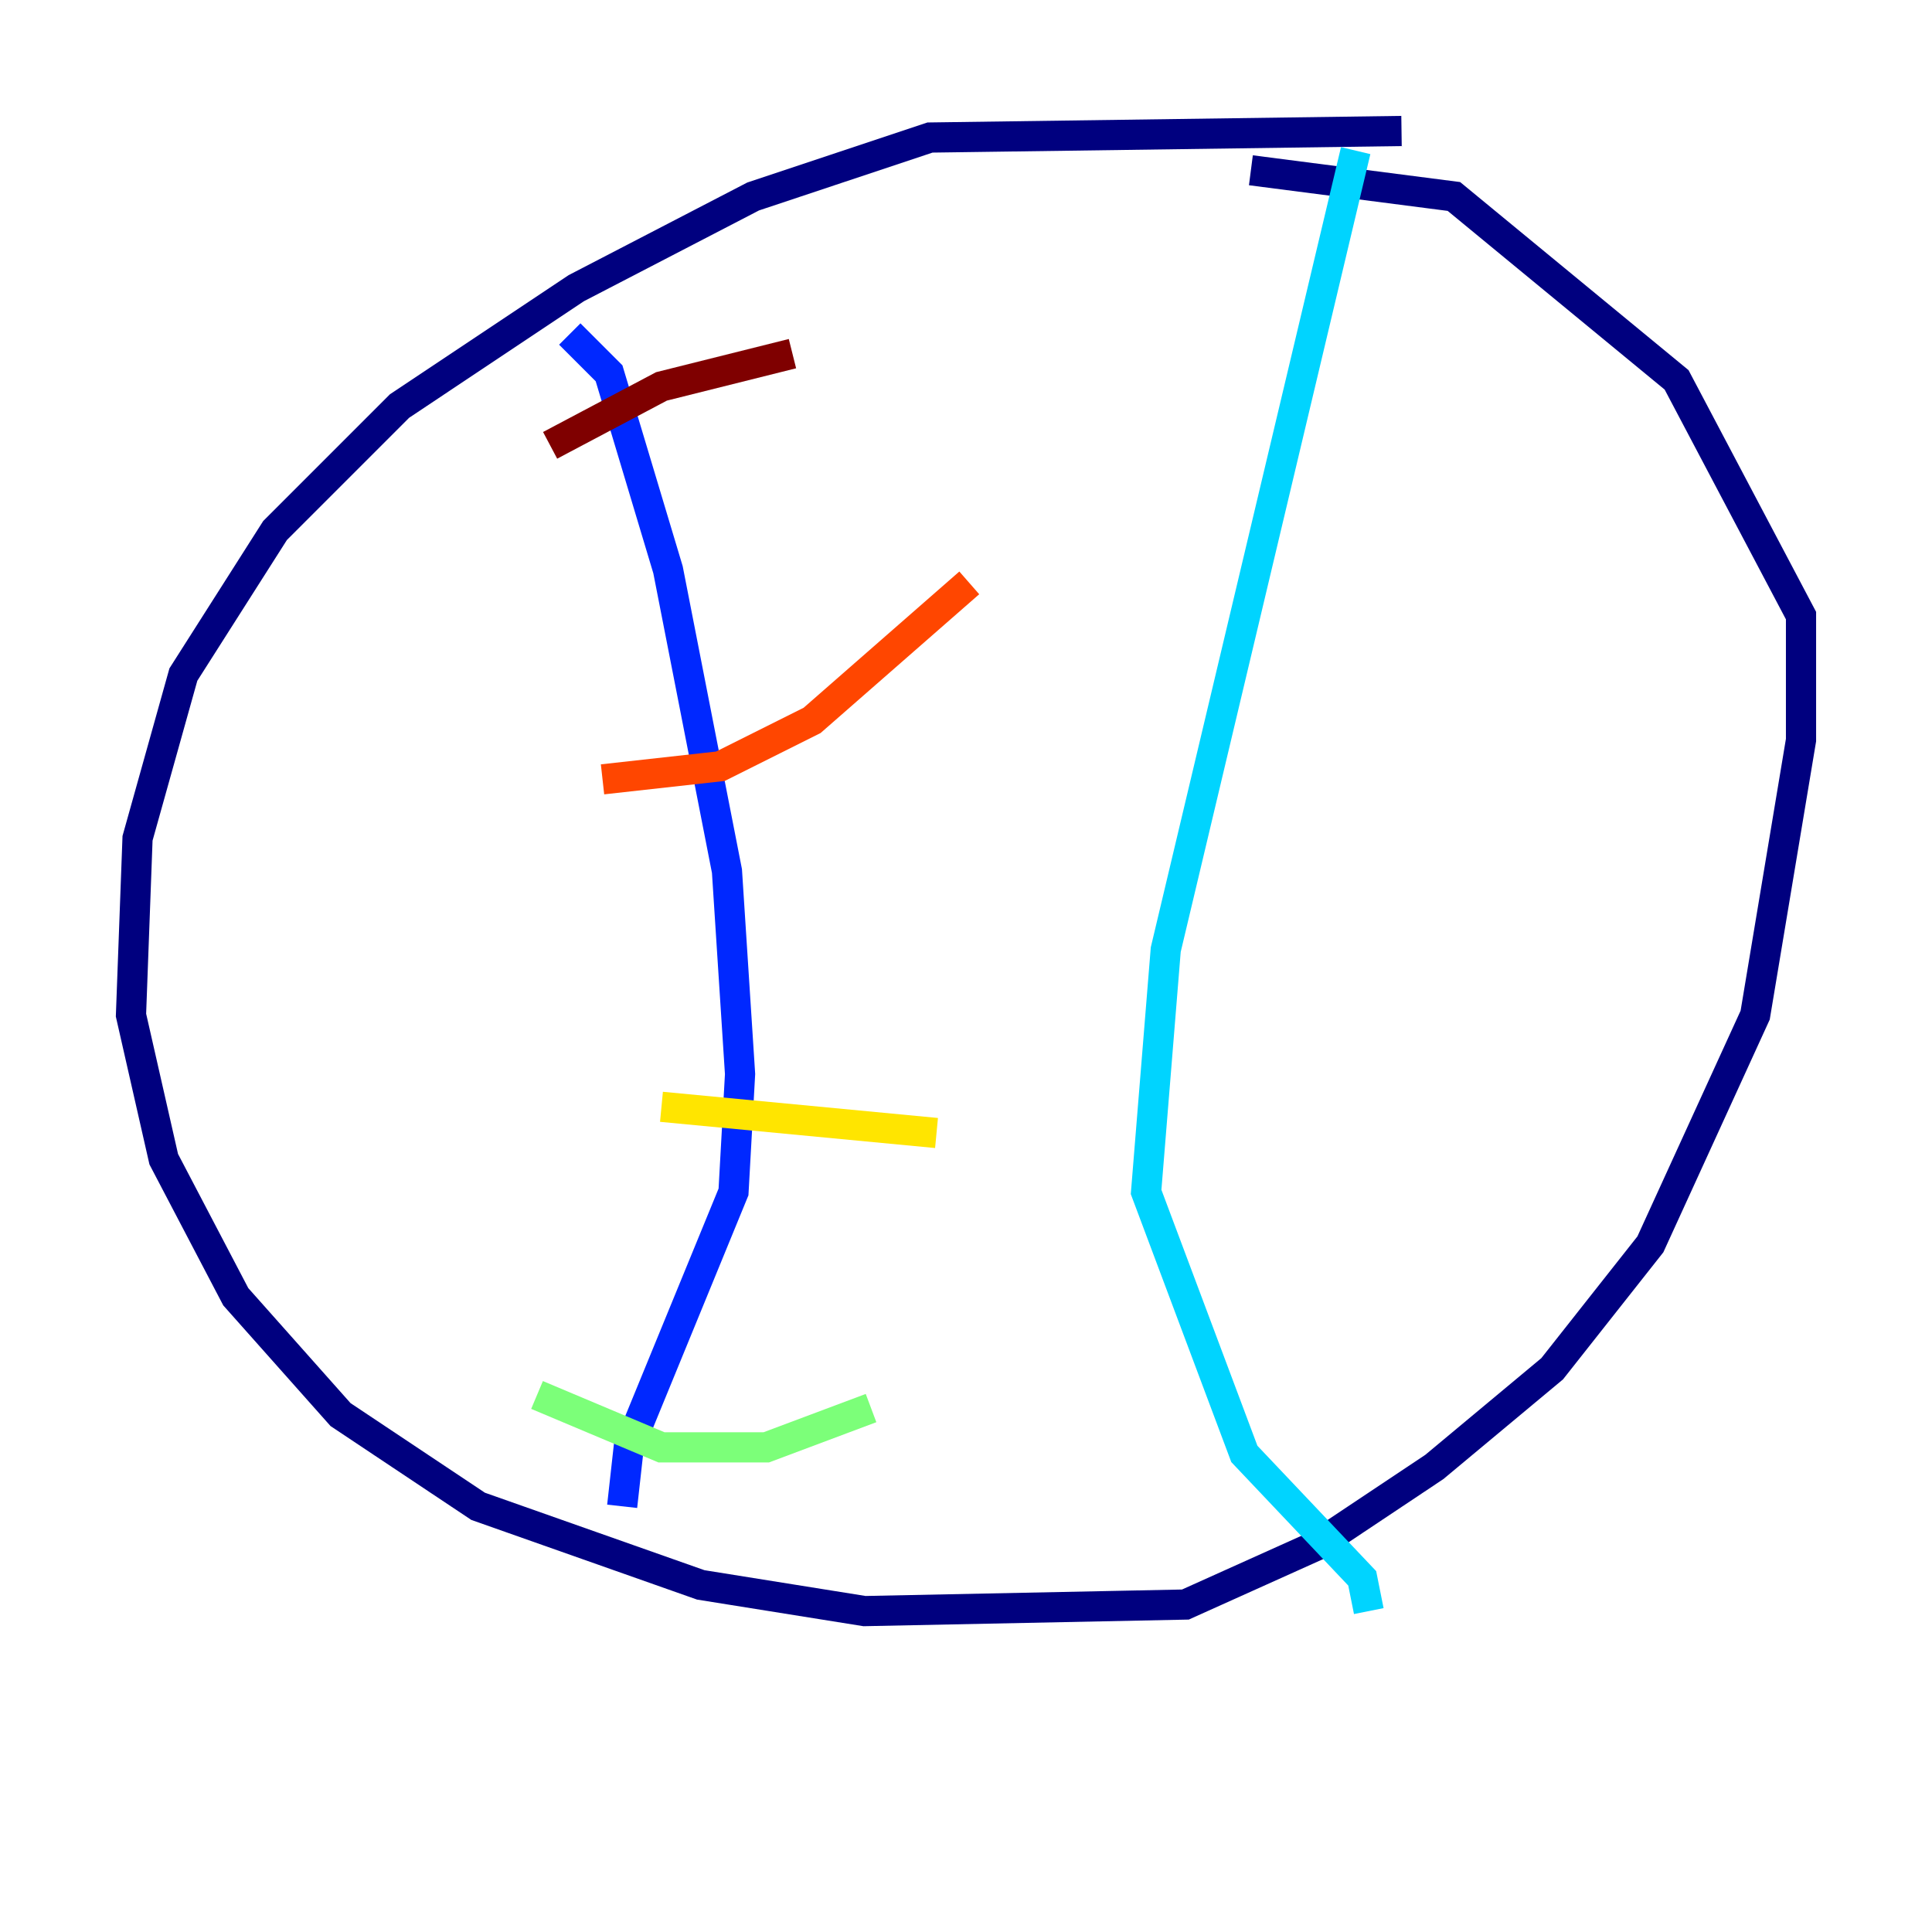 <?xml version="1.0" encoding="utf-8" ?>
<svg baseProfile="tiny" height="128" version="1.2" viewBox="0,0,128,128" width="128" xmlns="http://www.w3.org/2000/svg" xmlns:ev="http://www.w3.org/2001/xml-events" xmlns:xlink="http://www.w3.org/1999/xlink"><defs /><polyline fill="none" points="92.854,8.678 61.614,9.112 49.898,13.017 38.183,19.091 26.468,26.902 18.224,35.146 12.149,44.691 9.112,55.539 8.678,67.254 10.848,76.8 15.62,85.912 22.563,93.722 31.675,99.797 46.427,105.003 57.275,106.739 78.536,106.305 87.214,102.4 95.024,97.193 102.834,90.685 109.342,82.441 116.285,67.254 119.322,49.031 119.322,40.786 111.078,25.166 96.325,13.017 82.875,11.281" stroke="#00007f" stroke-width="2" /><polyline fill="none" points="37.749,22.129 40.352,24.732 44.258,37.749 48.163,57.709 49.031,71.159 48.597,78.969 41.654,95.891 41.22,99.797" stroke="#0028ff" stroke-width="2" /><polyline fill="none" points="89.817,9.98 77.234,62.915 75.932,78.969 82.441,96.325 90.251,104.57 90.685,106.739" stroke="#00d4ff" stroke-width="2" /><polyline fill="none" points="35.58,92.42 43.824,95.891 50.766,95.891 57.709,93.288" stroke="#7cff79" stroke-width="2" /><polyline fill="none" points="43.824,73.329 62.047,75.064" stroke="#ffe500" stroke-width="2" /><polyline fill="none" points="39.919,51.634 47.729,50.766 53.803,47.729 64.217,38.617" stroke="#ff4600" stroke-width="2" /><polyline fill="none" points="36.447,29.505 43.824,25.6 52.502,23.43" stroke="#7f0000" stroke-width="2" /></svg>